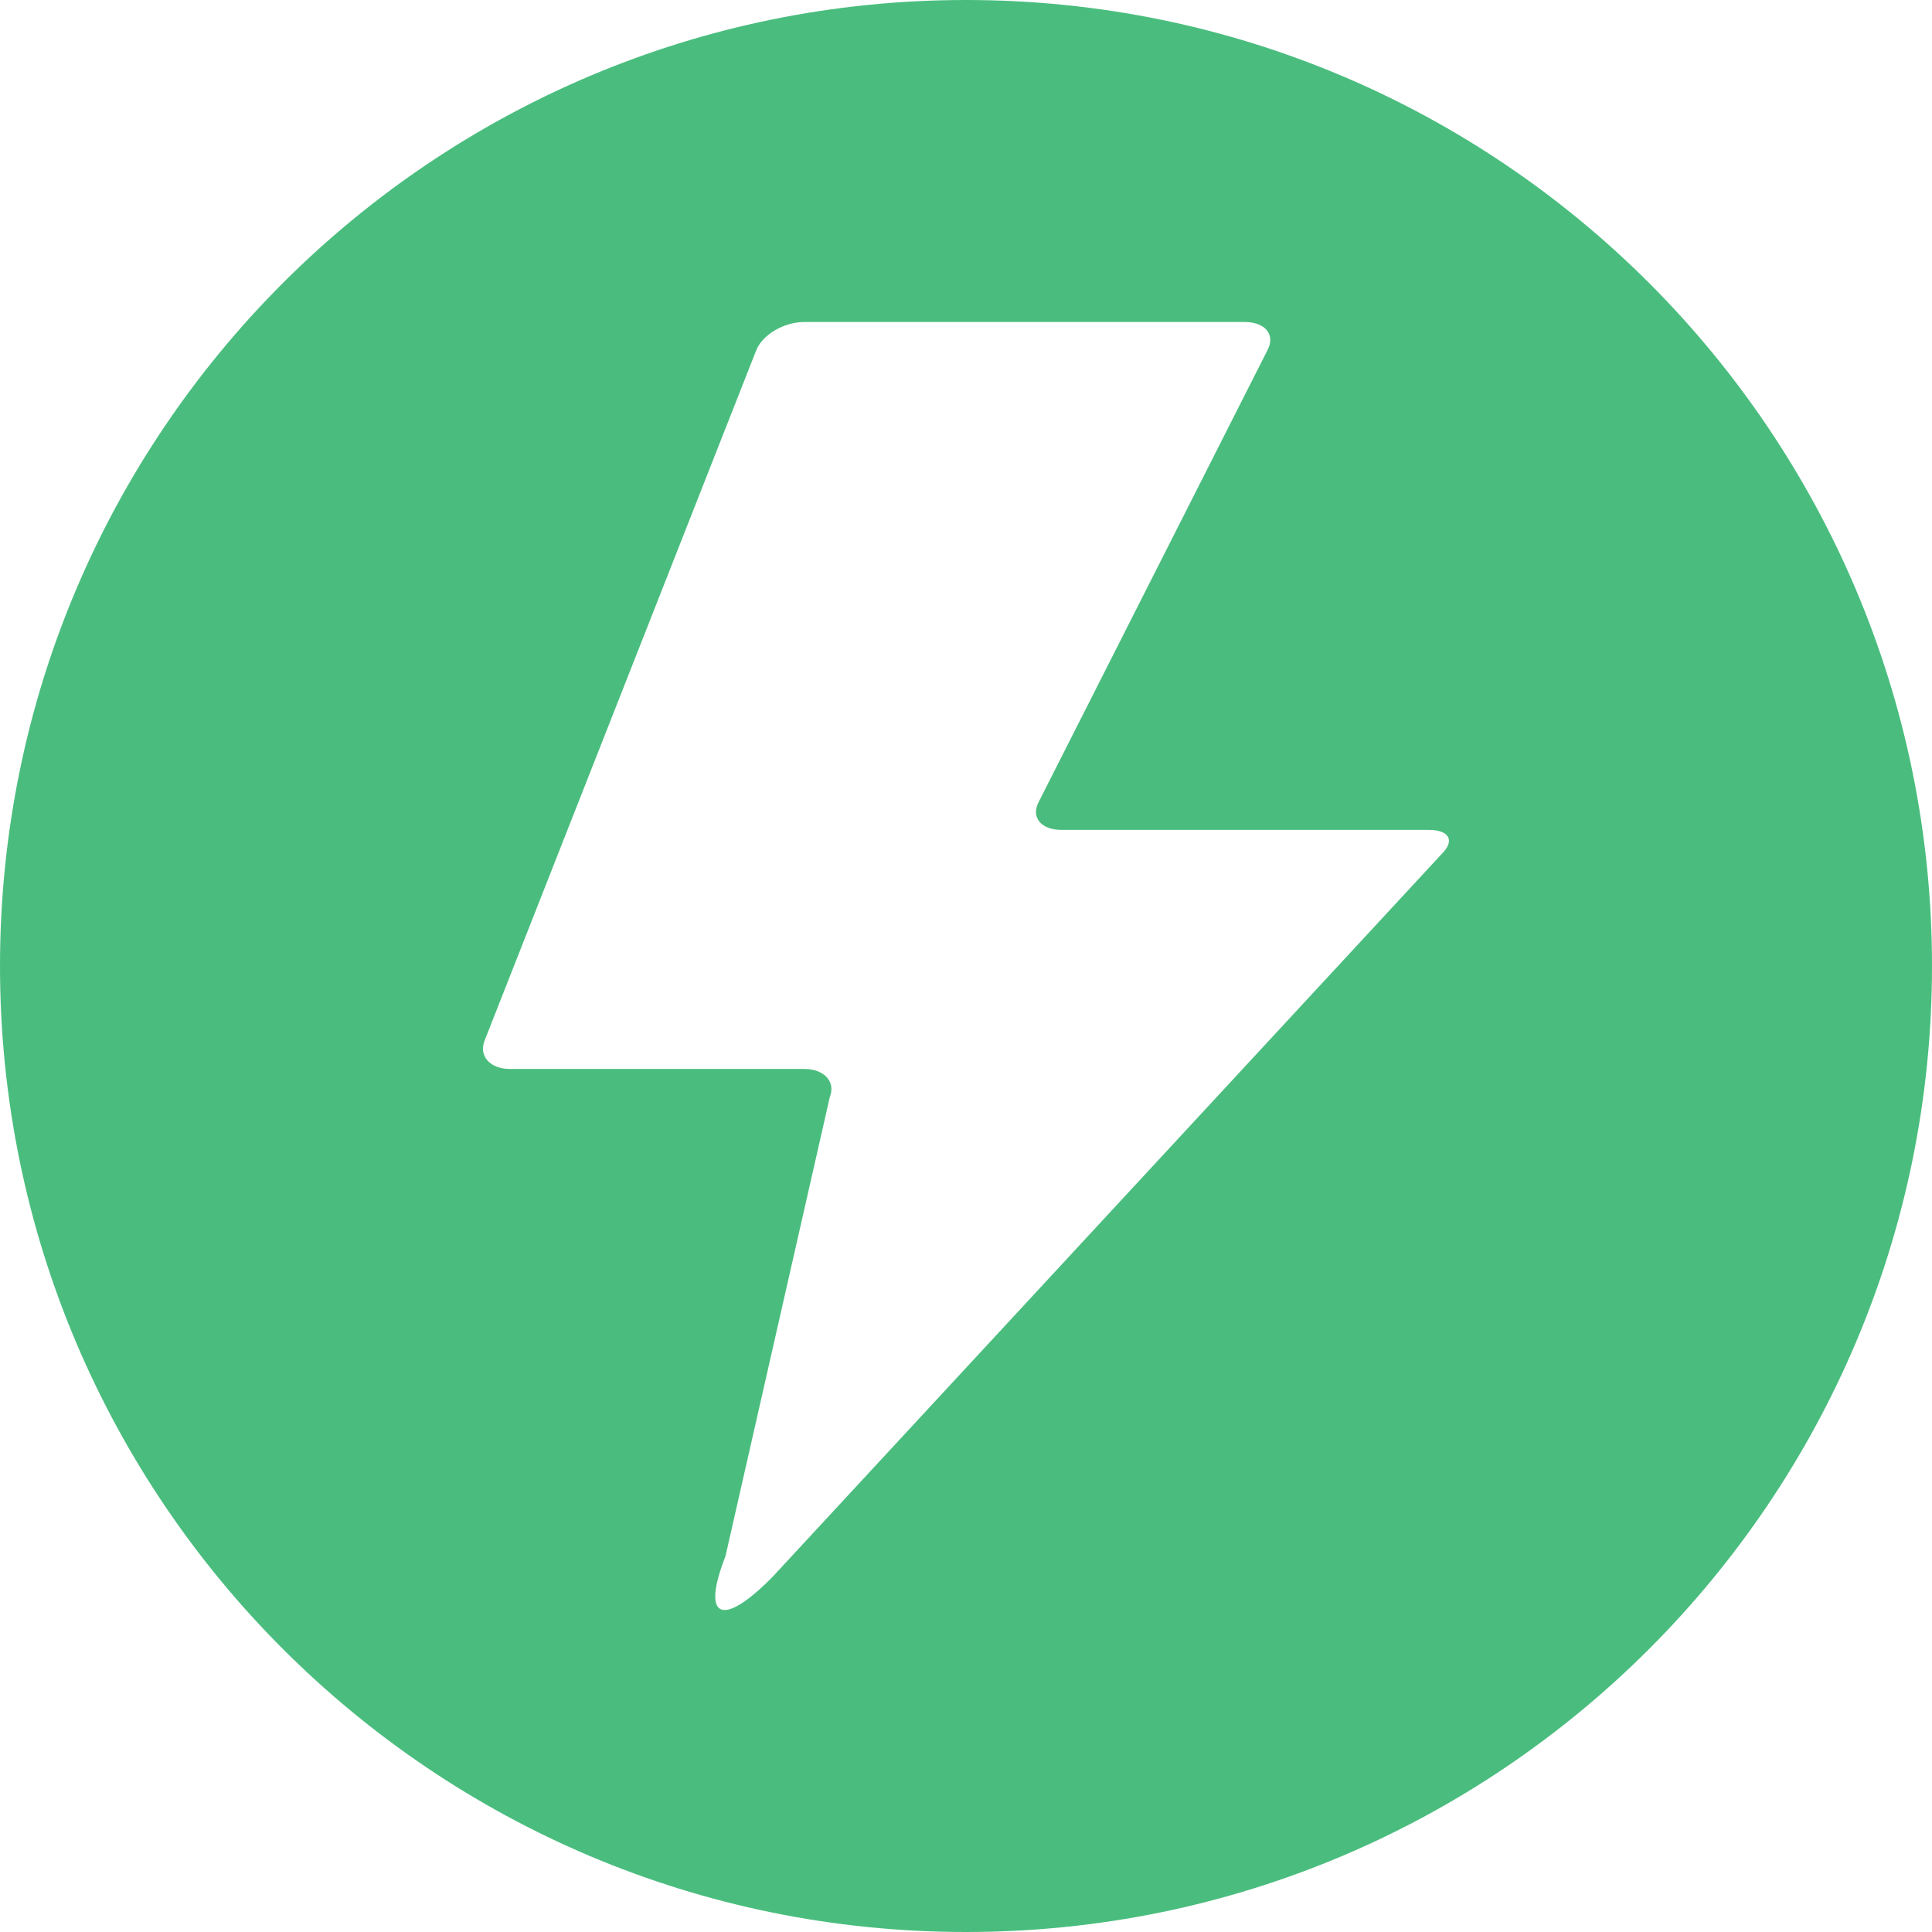 <svg xmlns="http://www.w3.org/2000/svg" width="24" height="24" viewBox="0 0 24 24">
					<g fill="none" fill-rule="evenodd">
						<g fill="#4ABD7E">
							<path d="M1629 2636c6.627 0 12 5.373 12 12s-5.373 12-12 12-12-5.373-12-12 5.373-12 12-12zm3.462 4h-5.47c-.254 0-.521.158-.598.352l-3.374 8.574c-.075.191.065.353.316.353h3.655c.246 0 .393.157.317.35l-1.296 5.703c-.305.78-.042.894.588.253l8.316-8.984c.16-.163.083-.292-.17-.292h-4.561c-.25 0-.38-.153-.284-.343l2.847-5.622c.095-.188-.032-.344-.286-.344z" transform="translate(-1617 -2636)"></path>
						</g>
					</g>
				</svg>